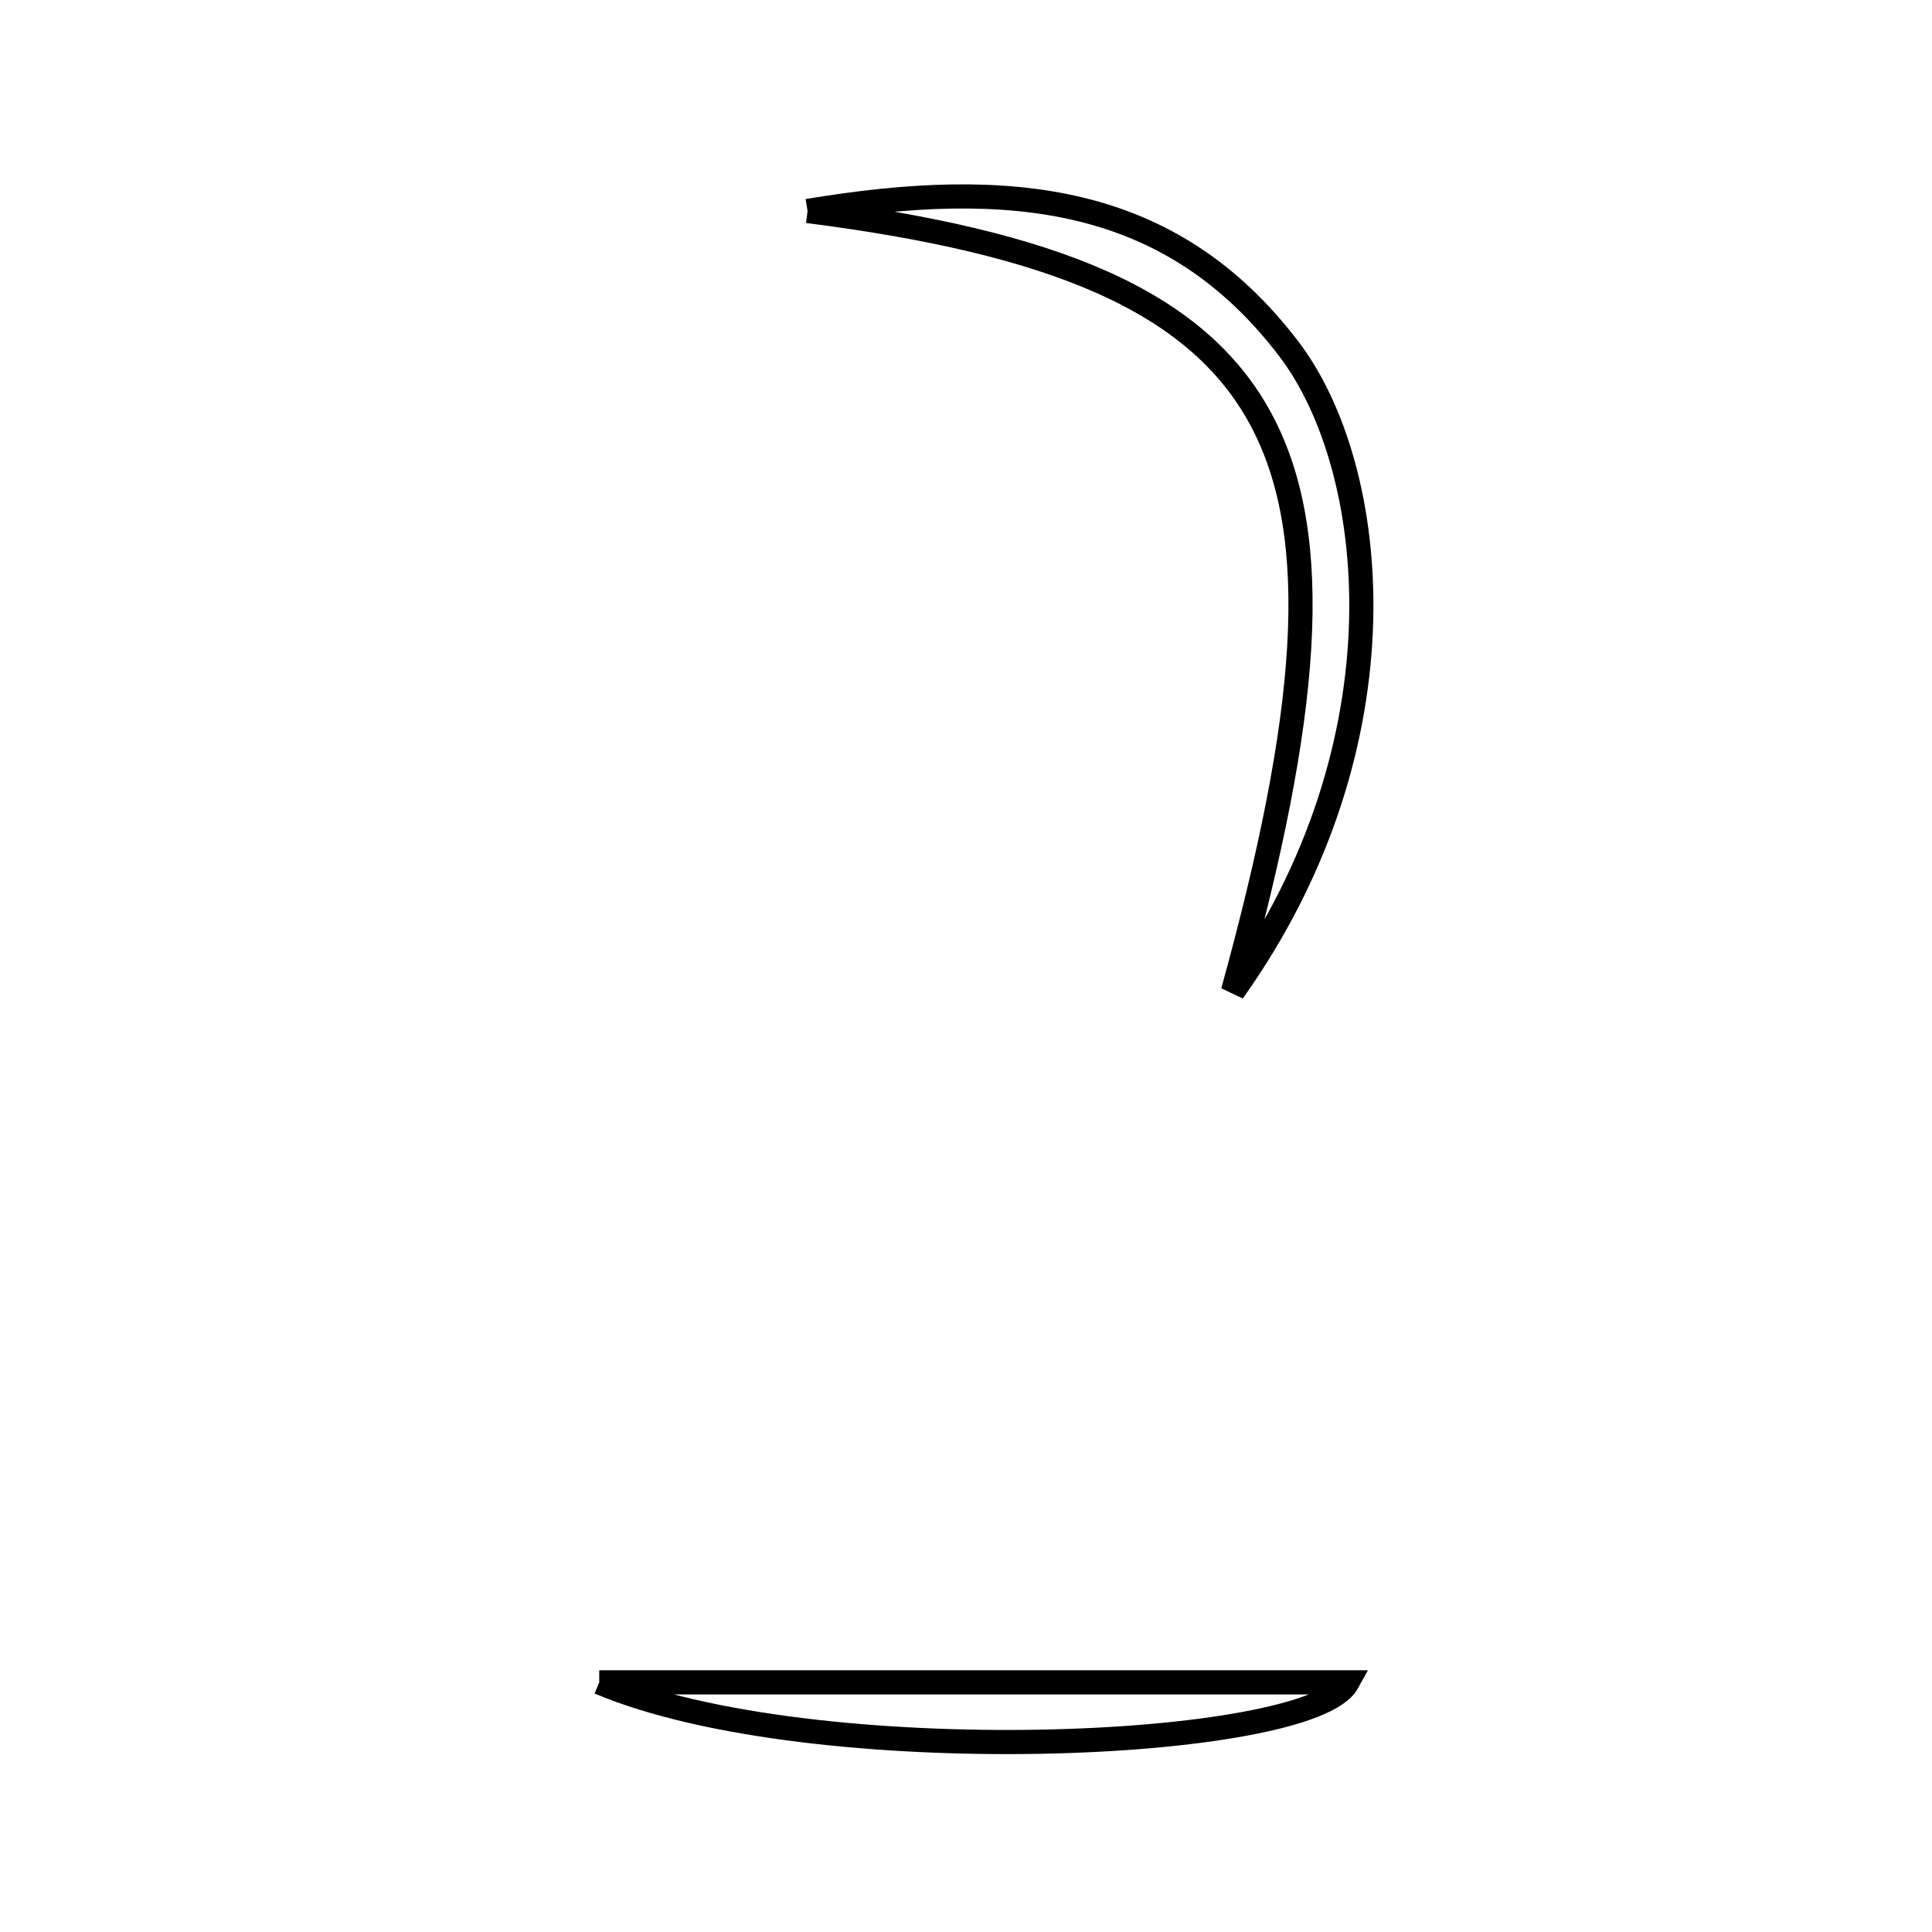 <svg xmlns="http://www.w3.org/2000/svg" viewBox="0.0 0.0 24.0 24.0" height="200px" width="200px"><path fill="none" stroke="black" stroke-width=".3" stroke-opacity="1.0"  filling="0" d="M10.032 2.621 C12.555 2.2 14.549 2.415 16.011 4.335 C17.126 5.8 17.521 9.22 15.316 12.317 C17.195 5.506 16.122 3.399 10.032 2.621"></path>
<path fill="none" stroke="black" stroke-width=".3" stroke-opacity="1.0"  filling="0" d="M7.444 20.899 C10.577 20.899 13.709 20.899 16.739 20.899 C16.273 21.745 10.094 22.02 7.444 20.899"></path></svg>